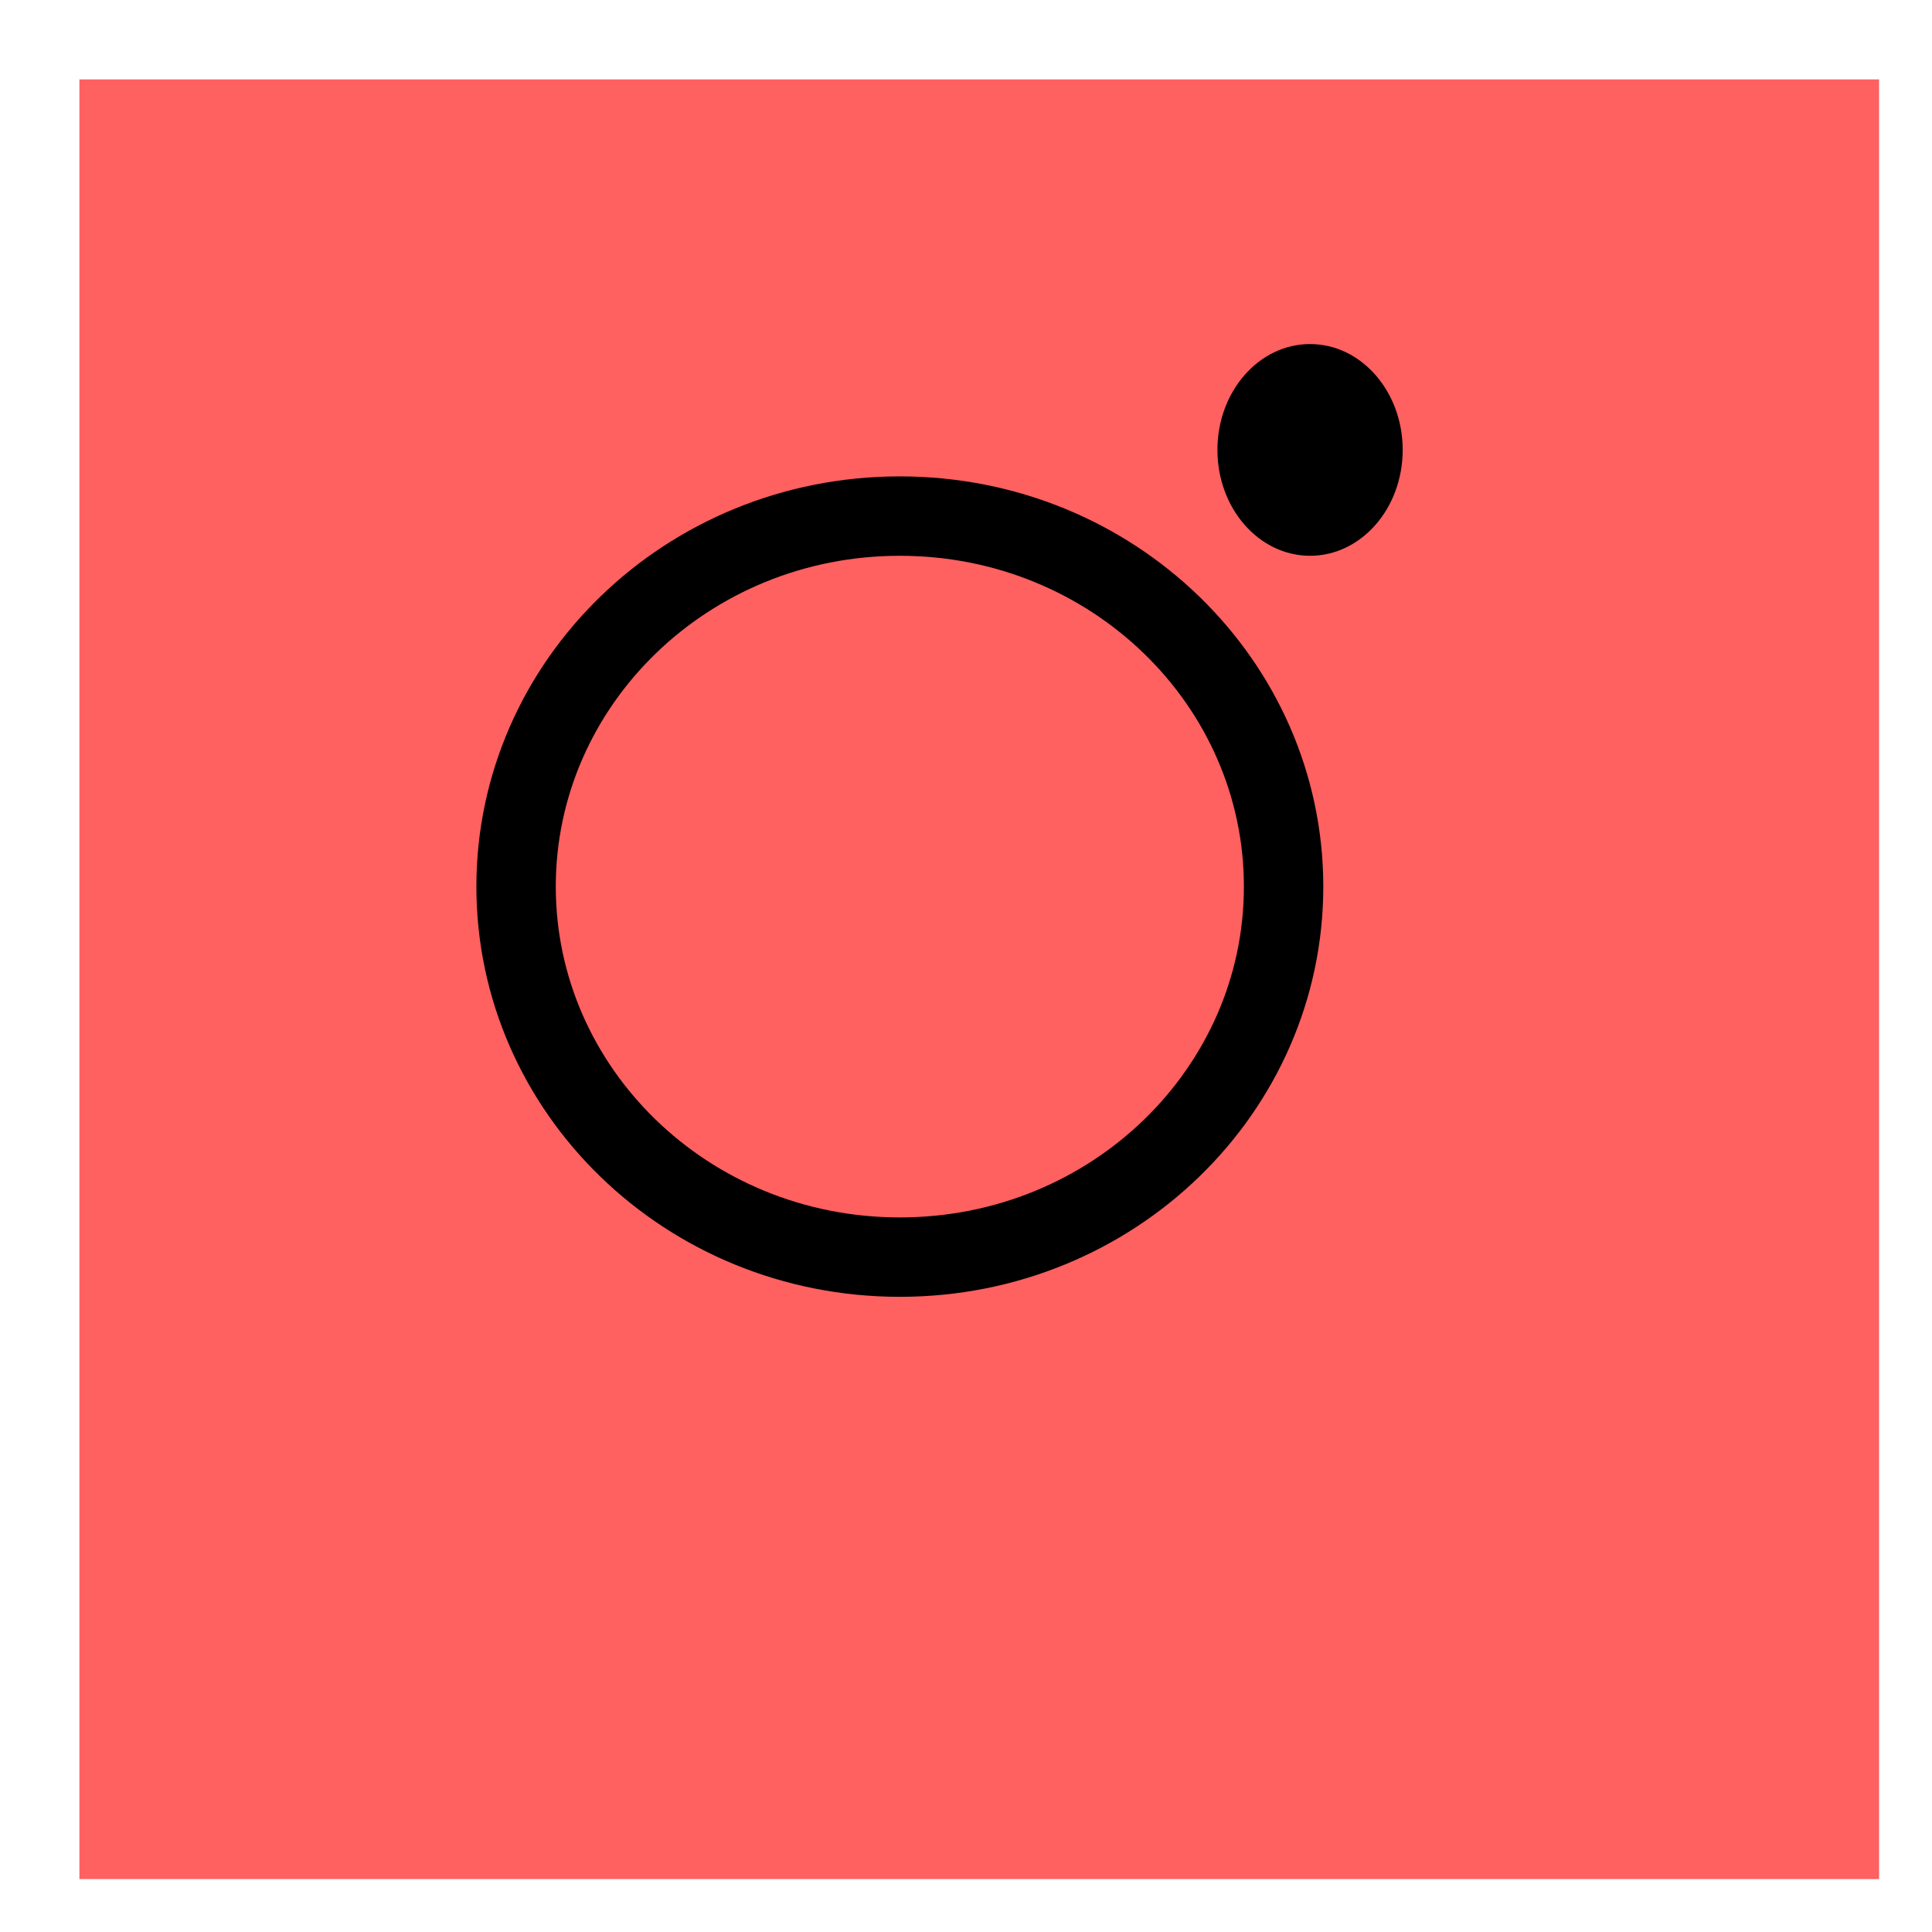 <svg width="73" height="73" viewBox="0 0 73 73" fill="none" xmlns="http://www.w3.org/2000/svg">
<g filter="url(#filter0_d_287_39)">
<rect width="68" height="68" fill="#FF6060"/>
</g>
<path d="M34 19.5C42.053 19.5 48.5 25.812 48.5 33.5C48.5 41.188 42.053 47.5 34 47.5C25.947 47.5 19.5 41.188 19.5 33.5C19.5 25.812 25.947 19.5 34 19.5Z" fill="#FF6060" stroke="black" stroke-width="3"/>
<ellipse cx="49.5" cy="17" rx="3.5" ry="4" fill="black"/>
<defs>
<filter id="filter0_d_287_39" x="0" y="0" width="73" height="73" filterUnits="userSpaceOnUse" color-interpolation-filters="sRGB">
<feFlood flood-opacity="0" result="BackgroundImageFix"/>
<feColorMatrix in="SourceAlpha" type="matrix" values="0 0 0 0 0 0 0 0 0 0 0 0 0 0 0 0 0 0 127 0" result="hardAlpha"/>
<feOffset dx="3" dy="3"/>
<feGaussianBlur stdDeviation="1"/>
<feComposite in2="hardAlpha" operator="out"/>
<feColorMatrix type="matrix" values="0 0 0 0 0 0 0 0 0 0 0 0 0 0 0 0 0 0 1 0"/>
<feBlend mode="normal" in2="BackgroundImageFix" result="effect1_dropShadow_287_39"/>
<feBlend mode="normal" in="SourceGraphic" in2="effect1_dropShadow_287_39" result="shape"/>
</filter>
</defs>
</svg>
